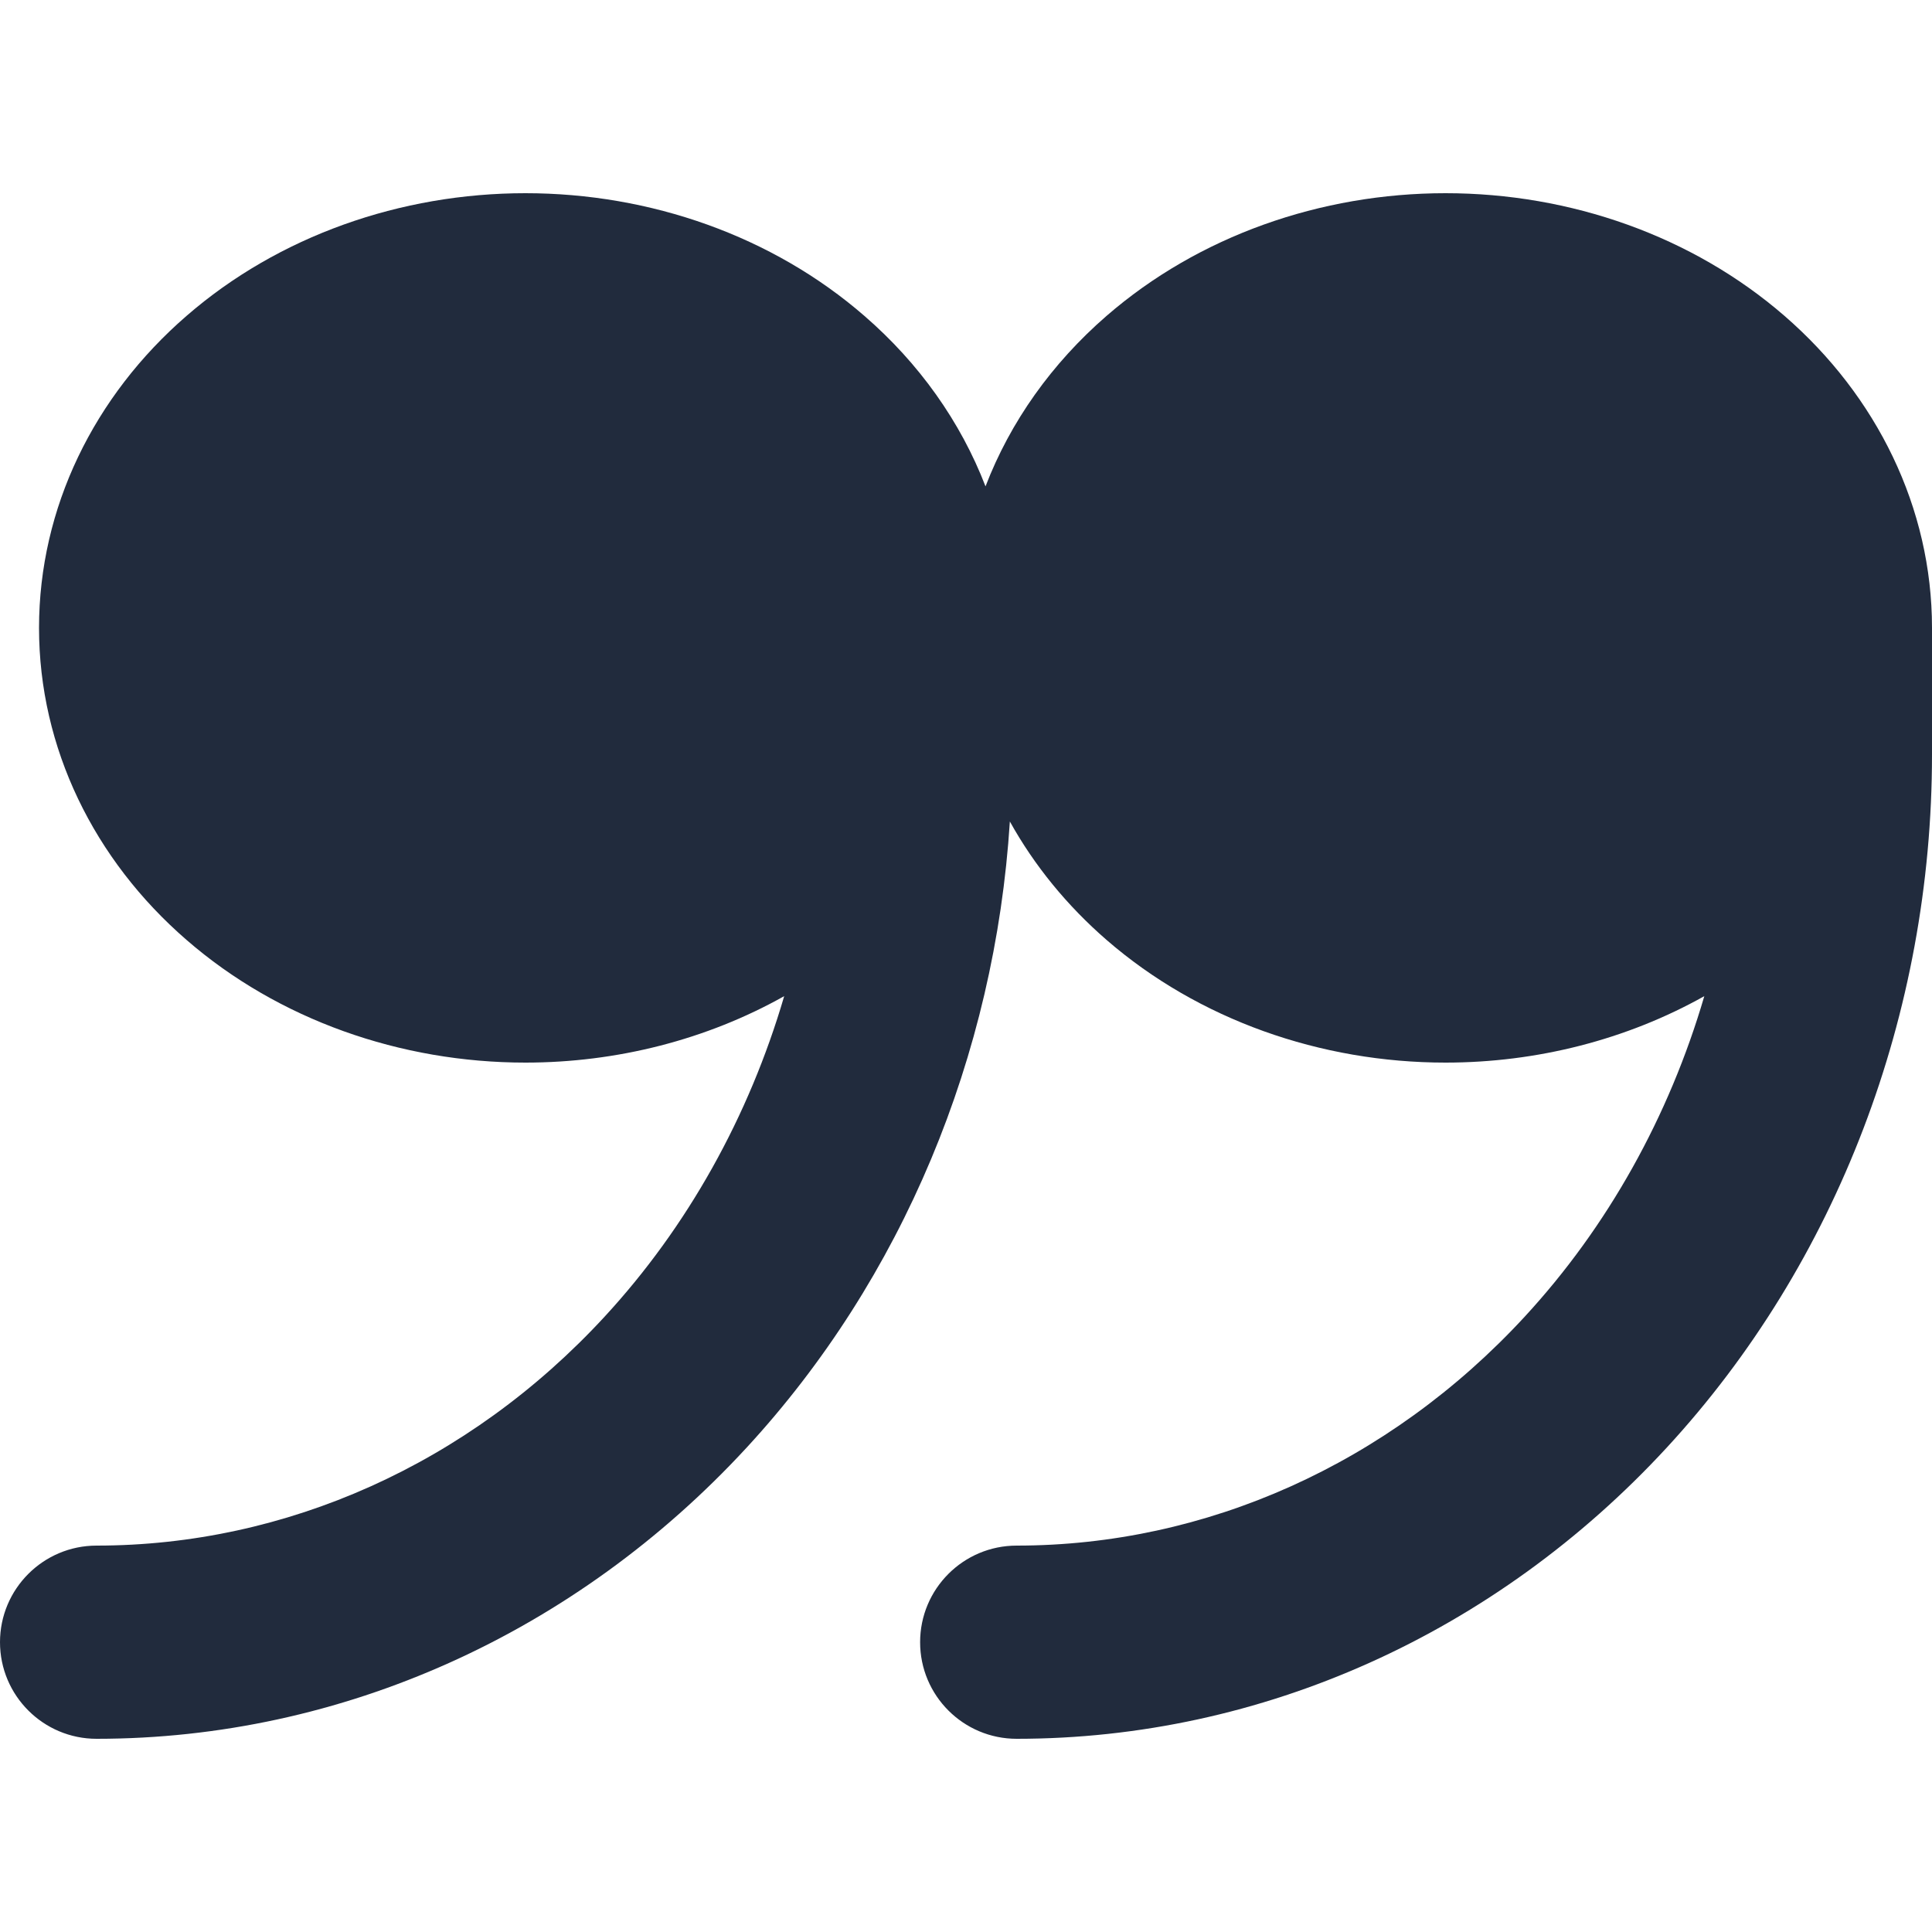 <svg width="20" height="20" viewBox="0 0 20 20" fill="none" xmlns="http://www.w3.org/2000/svg">
<path fill-rule="evenodd" clip-rule="evenodd" d="M5.439 2C4.146 2 2.882 2.444 1.931 3.27C0.974 4.099 0.404 5.257 0.404 6.5C0.404 7.743 0.974 8.901 1.931 9.73C2.882 10.556 4.146 11 5.439 11C6.385 11 7.315 10.763 8.118 10.312C7.753 11.558 7.118 12.699 6.258 13.631C4.849 15.159 2.955 16 1 16C0.448 16 0 16.448 0 17C0 17.552 0.448 18 1 18C3.54 18 5.958 16.905 7.728 14.987C9.342 13.237 10.3 10.931 10.454 8.504C10.707 8.96 11.046 9.375 11.455 9.73C12.407 10.556 13.671 11 14.964 11C15.909 11 16.839 10.763 17.643 10.312C17.278 11.558 16.643 12.699 15.783 13.631C14.373 15.159 12.48 16 10.525 16C9.972 16 9.525 16.448 9.525 17C9.525 17.552 9.972 18 10.525 18C13.065 18 15.483 16.905 17.253 14.987C19.02 13.072 20 10.489 20 7.812V6.5C20 5.257 19.429 4.099 18.473 3.27C17.521 2.444 16.257 2 14.964 2C13.671 2 12.407 2.444 11.455 3.27C10.89 3.76 10.459 4.365 10.202 5.035C9.944 4.365 9.514 3.76 8.948 3.27C7.997 2.444 6.733 2 5.439 2Z" fill="#212B3D"/>
</svg>
